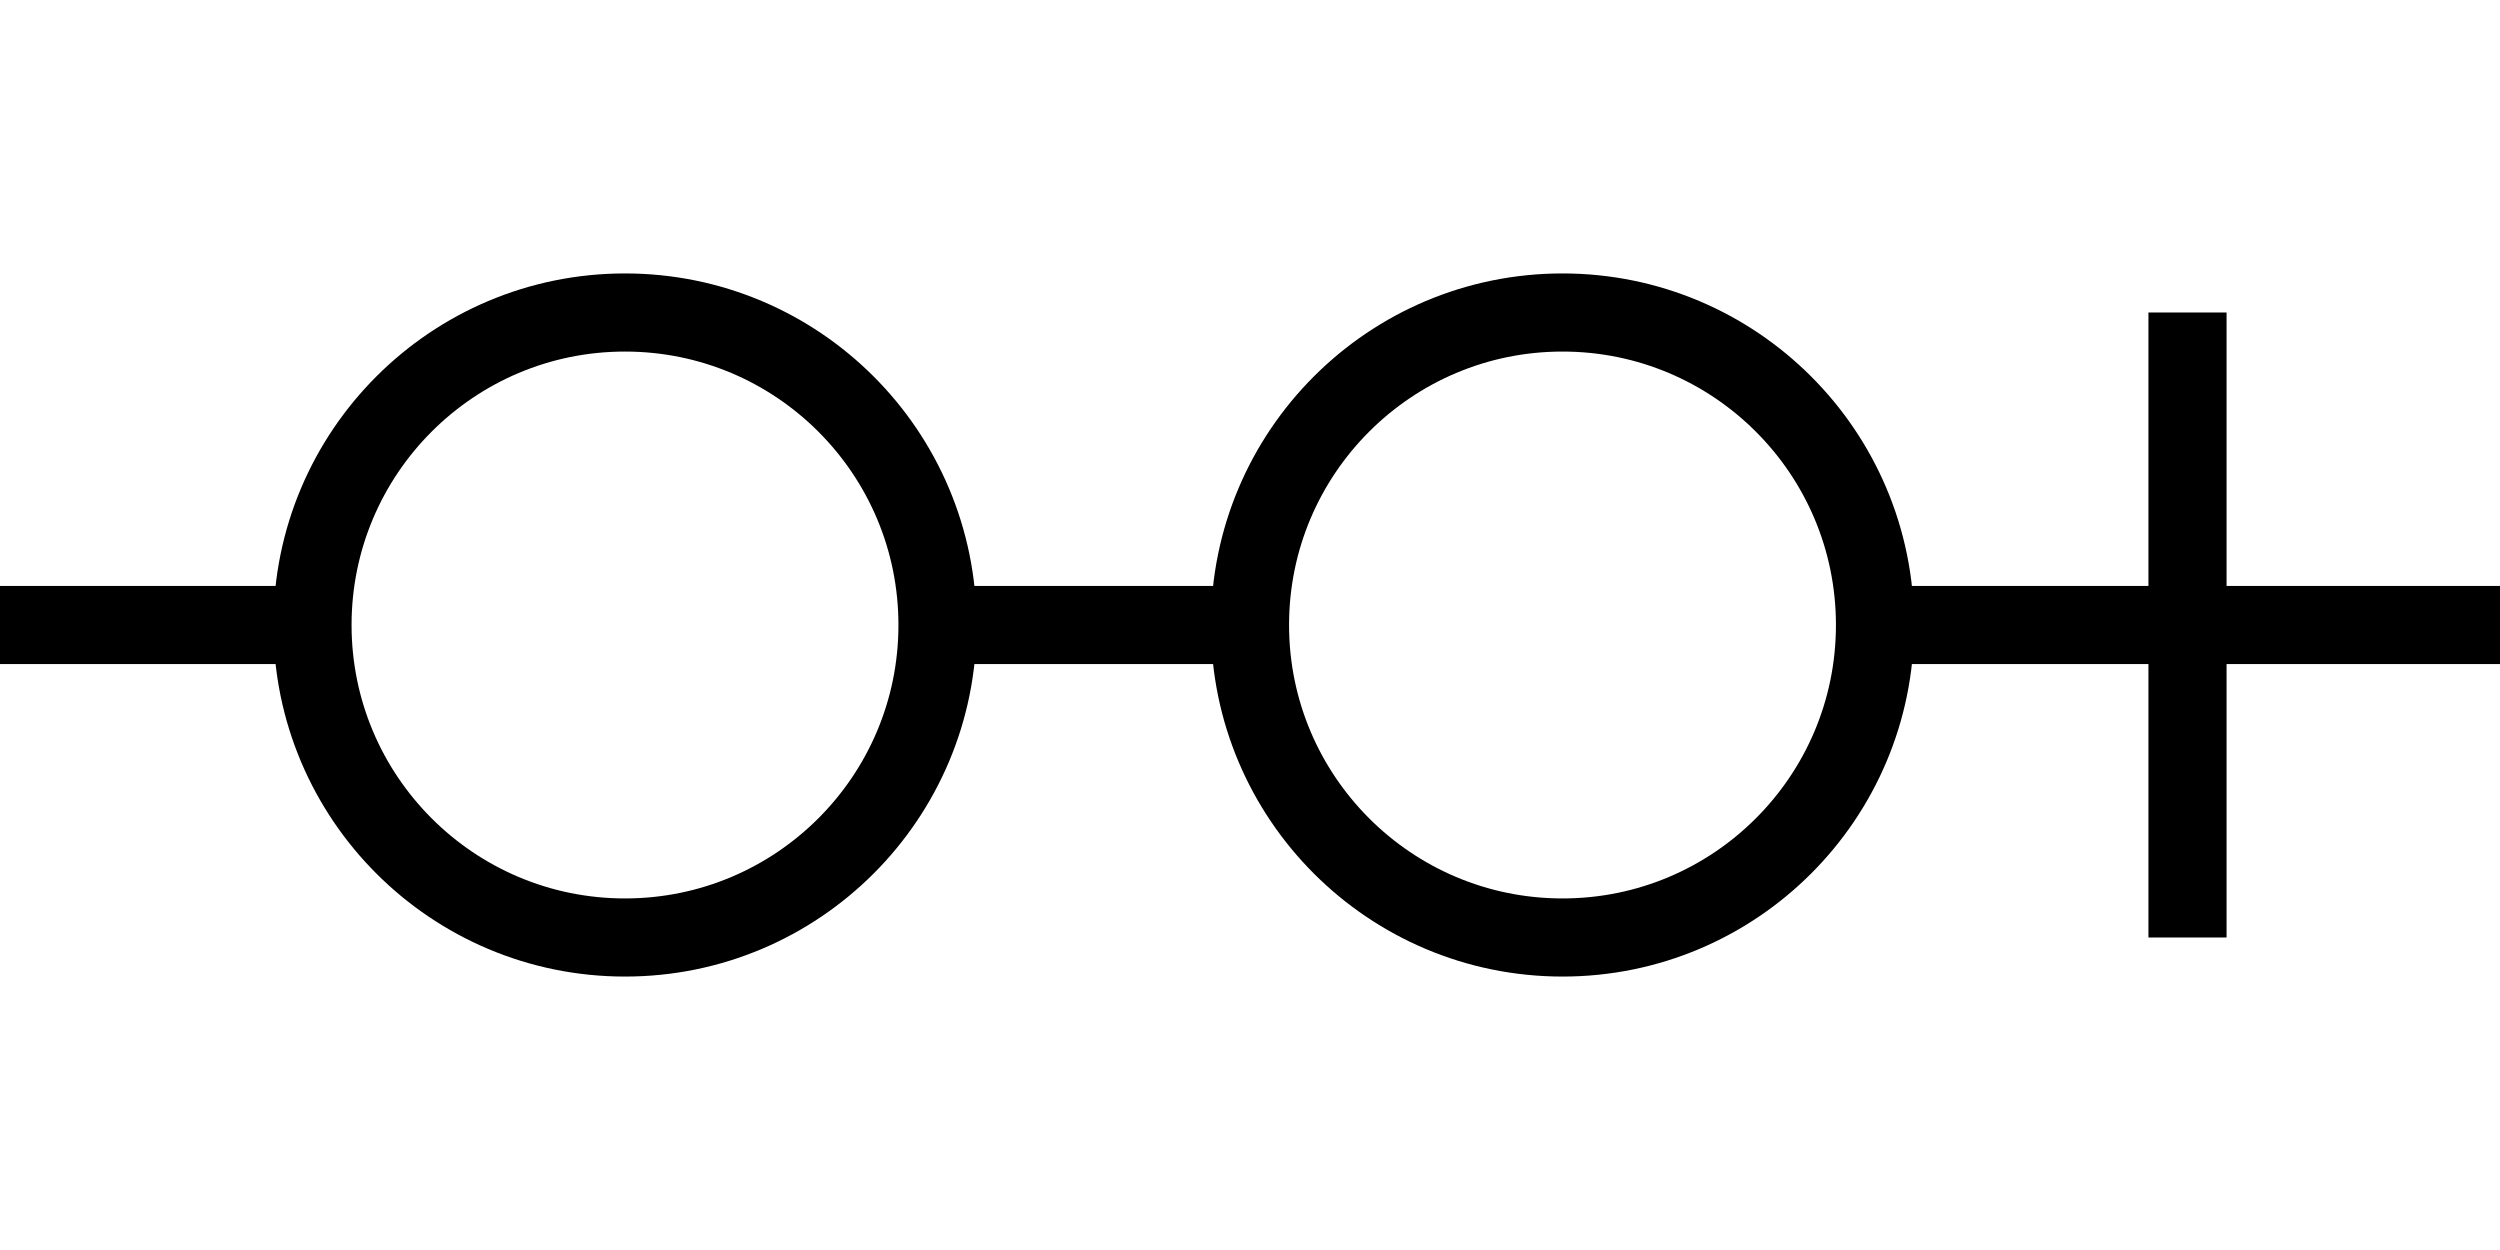 <svg width="64" height="32" xmlns="http://www.w3.org/2000/svg">
 <g>
  <line x1="0" x2="8" y1="16" y2="16" stroke-width="2" stroke="#000" fill="none"/>
  <ellipse cx="16" cy="16" rx="8" ry="8" stroke-width="2" stroke="#000" fill="none"/>
  <line x1="24" x2="32" y1="16" y2="16" stroke-width="2" stroke="#000" fill="none"/>
  <ellipse cx="40" cy="16" rx="8" ry="8" stroke-width="2" stroke="#000" fill="none"/>
  <line x1="48" x2="64" y1="16" y2="16" stroke-width="2" stroke="#000" fill="none"/>
  <line x1="56" x2="56" y1="8" y2="24" stroke-width="2" stroke="#000" fill="none"/>
 </g>
</svg>